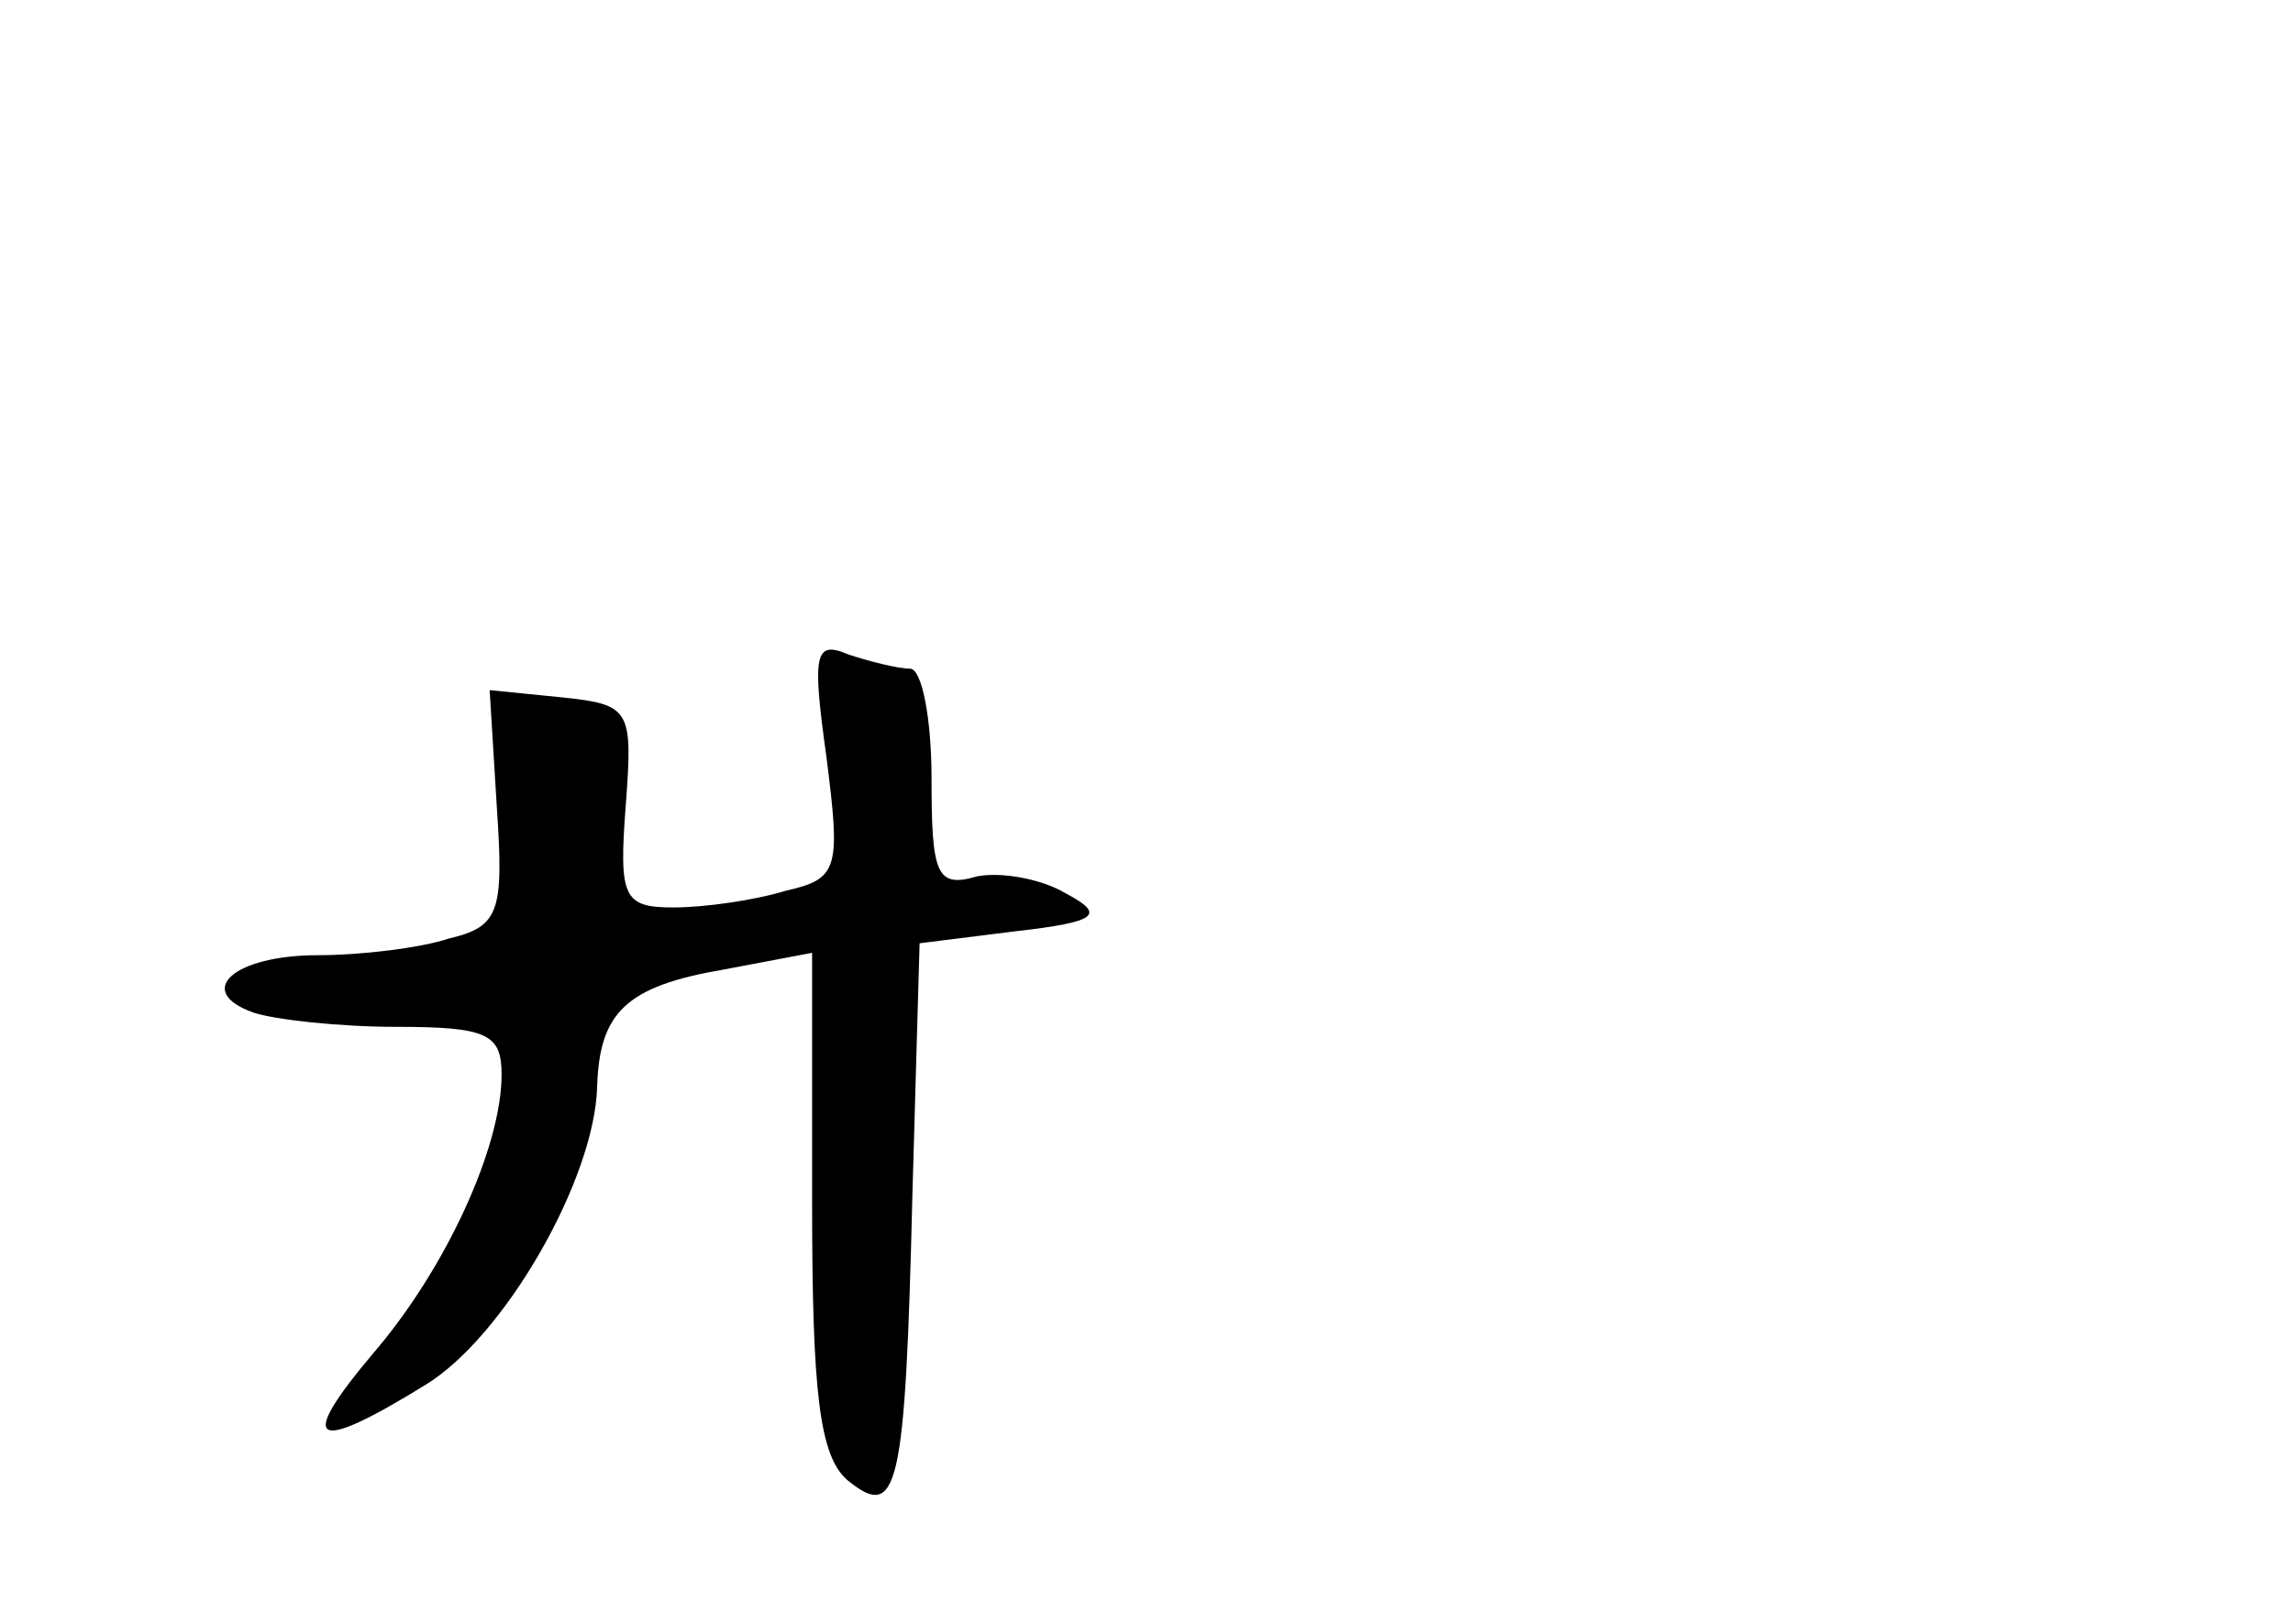 <?xml version="1.0" standalone="no"?>
<!DOCTYPE svg PUBLIC "-//W3C//DTD SVG 20010904//EN"
 "http://www.w3.org/TR/2001/REC-SVG-20010904/DTD/svg10.dtd">
<svg version="1.0" xmlns="http://www.w3.org/2000/svg"
 width="96pt" height="68pt" viewBox="0 0 96 68"
 preserveAspectRatio="xMidYMid meet">
<g transform="translate(0,68) scale(0.1,-0.1)"
fill="#000000" stroke="none">
<path d="M346 363 c6 -47 5 -51 -17 -56 -13 -4 -34 -7 -47 -7 -21 0 -23 4 -20
43 3 40 2 42 -27 45 l-30 3 3 -49 c3 -44 1 -50 -20 -55 -12 -4 -37 -7 -55 -7
-35 0 -52 -15 -27 -24 9 -3 36 -6 60 -6 38 0 44 -3 44 -20 0 -30 -23 -81 -54
-117 -32 -38 -25 -42 22 -13 33 20 71 86 72 125 1 31 12 42 53 49 l37 7 0
-104 c0 -80 3 -107 15 -117 21 -17 24 -4 27 120 l3 105 40 5 c35 4 38 7 21 16
-10 6 -27 9 -37 7 -17 -5 -19 1 -19 41 0 25 -4 46 -9 46 -5 0 -17 3 -26 6 -14
6 -15 0 -9 -43z"/>
</g>
</svg>
